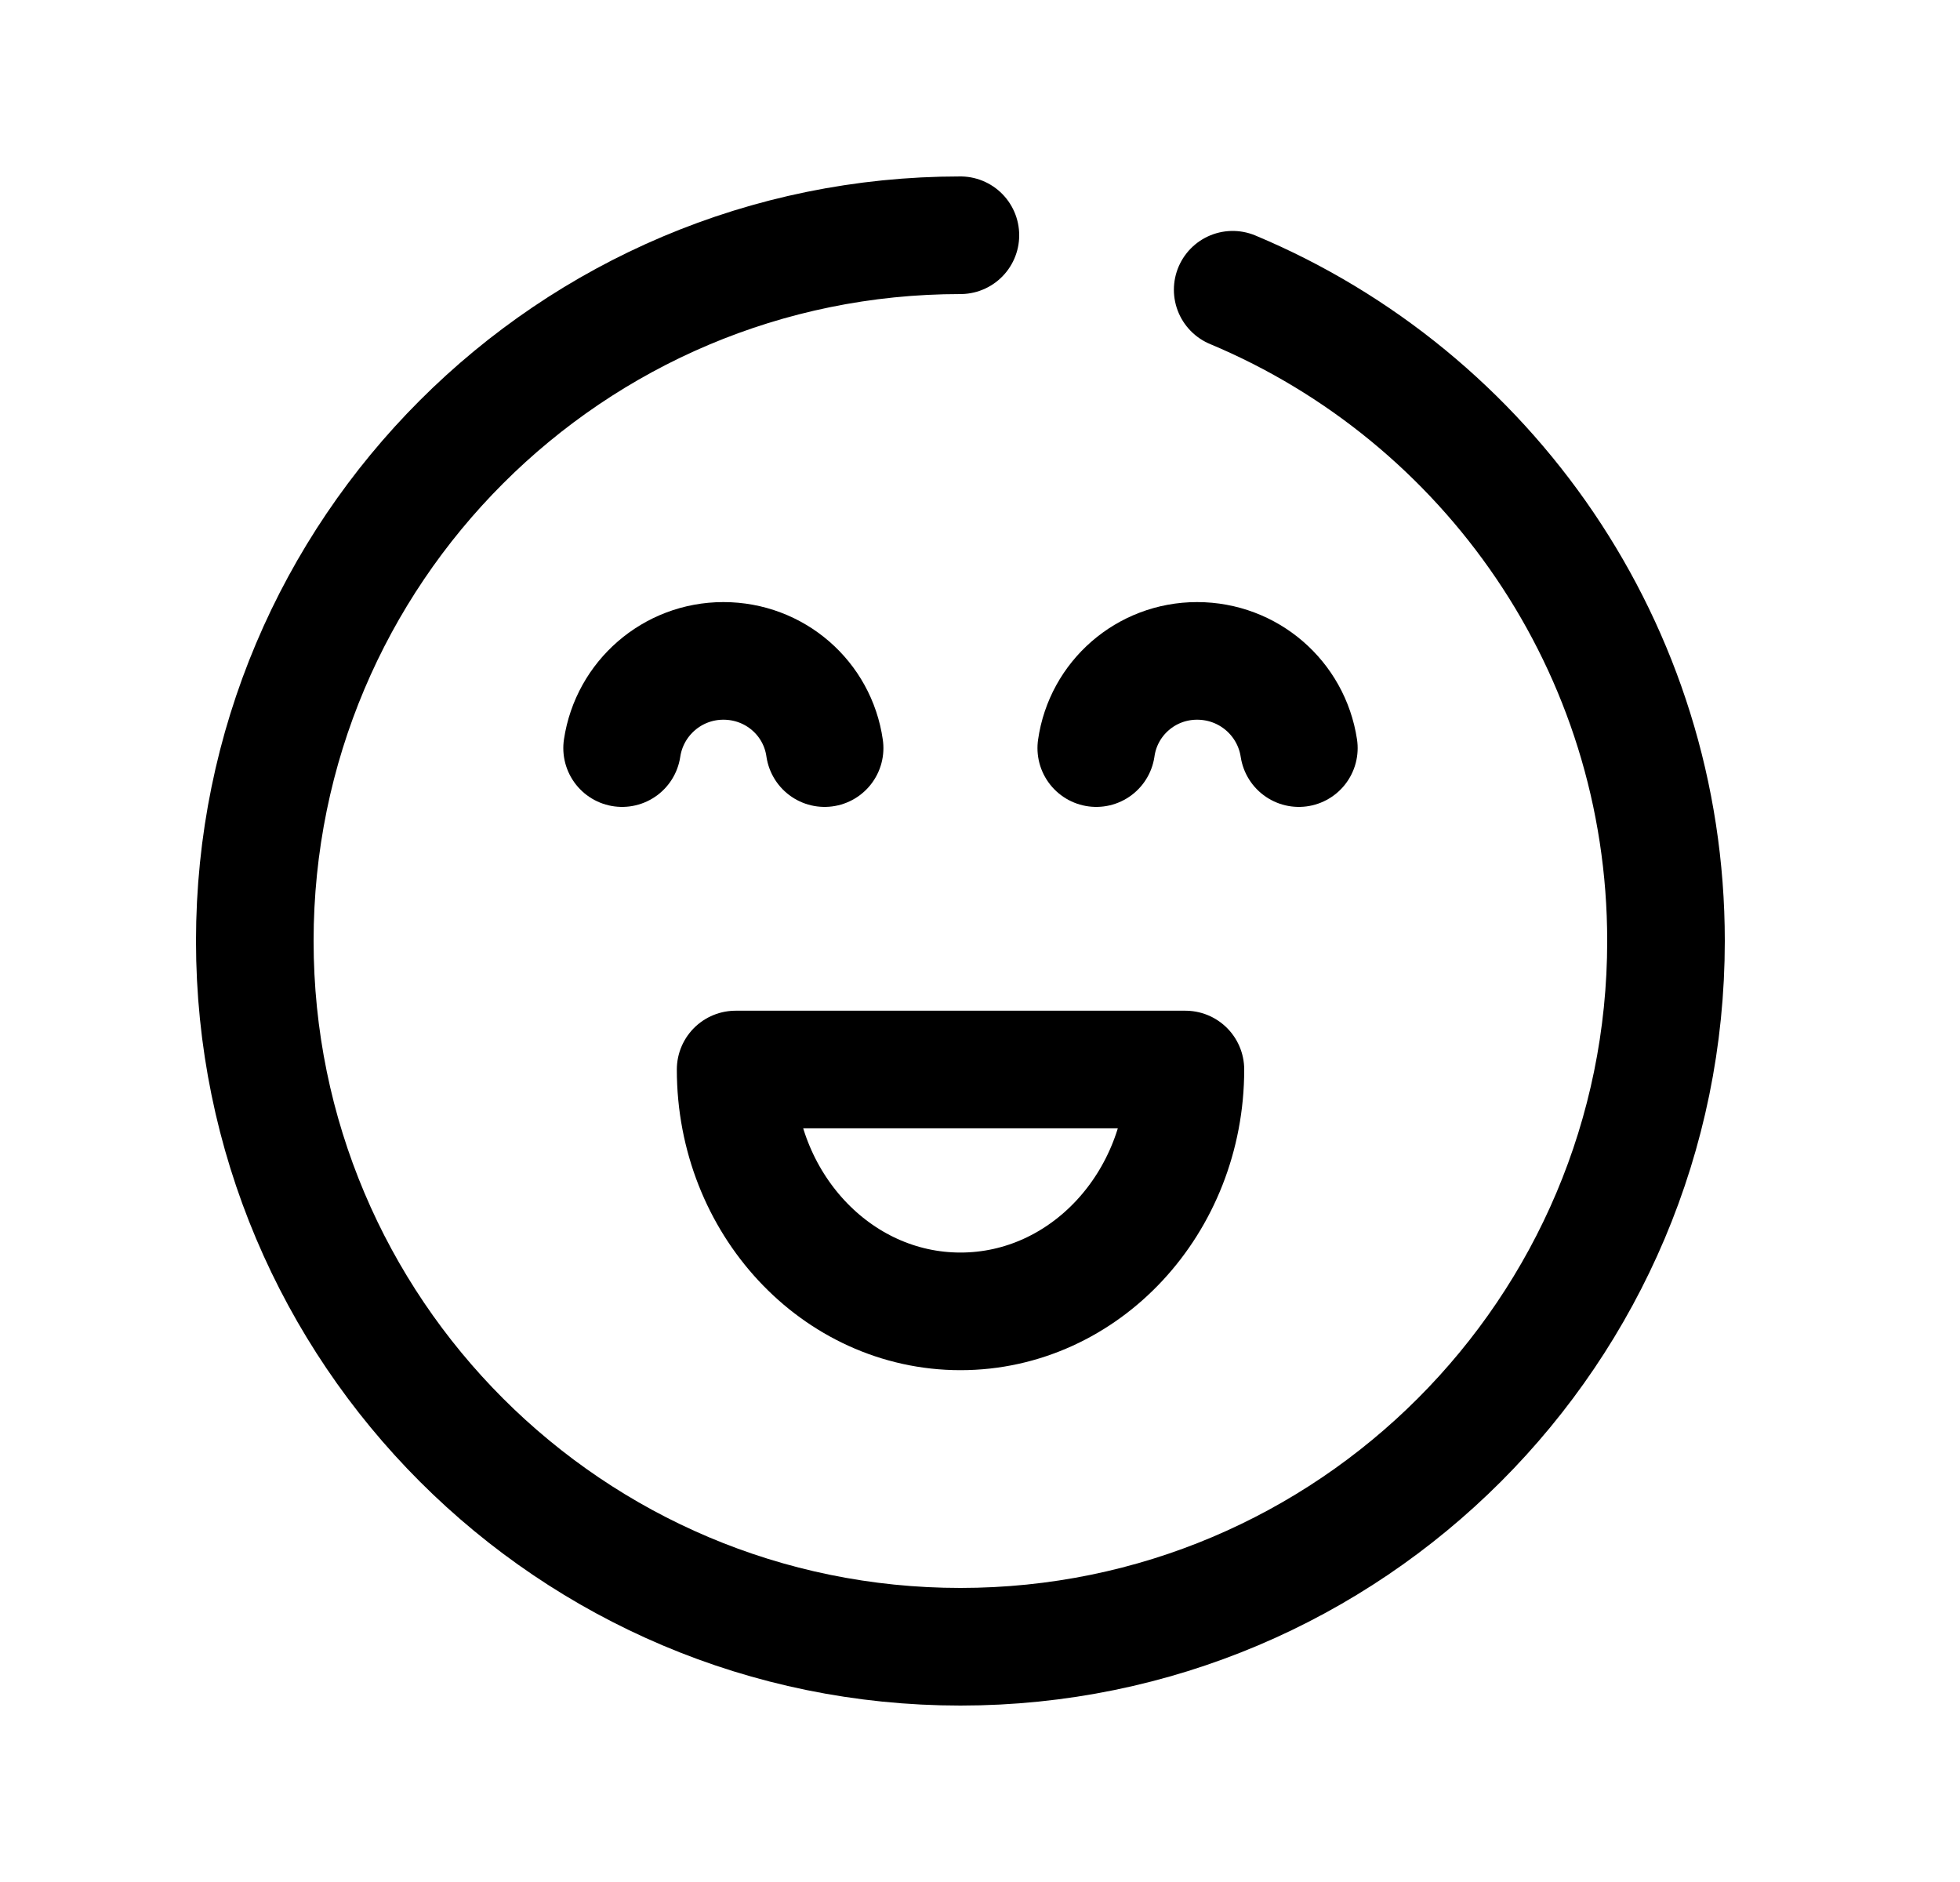 <svg width="25" height="24" viewBox="0 0 25 24" fill="none" xmlns="http://www.w3.org/2000/svg">
<path d="M7.935 9.54C8.03 8.906 8.575 8.428 9.227 8.428C9.884 8.428 10.428 8.906 10.518 9.54" stroke="black" stroke-width="1.5" stroke-linecap="round" stroke-linejoin="round"/>
<path d="M13.983 9.54C14.073 8.906 14.617 8.428 15.269 8.428C15.926 8.428 16.471 8.906 16.567 9.54" stroke="black" stroke-width="1.5" stroke-linecap="round" stroke-linejoin="round"/>
<path fill-rule="evenodd" clip-rule="evenodd" d="M15.12 13.639C15.12 15.341 13.835 16.723 12.251 16.723C10.667 16.723 9.383 15.341 9.383 13.639H15.12Z" stroke="black" stroke-width="1.5" stroke-linecap="round" stroke-linejoin="round"/>
<path d="M12.25 3C7.279 3 3.25 7.029 3.25 12C3.25 16.97 7.279 21 12.25 21C17.221 21 21.25 16.97 21.25 12C21.25 8.26 18.97 5.054 15.723 3.695" stroke="black" stroke-width="1.5" stroke-linecap="round" stroke-linejoin="round"/>
</svg>